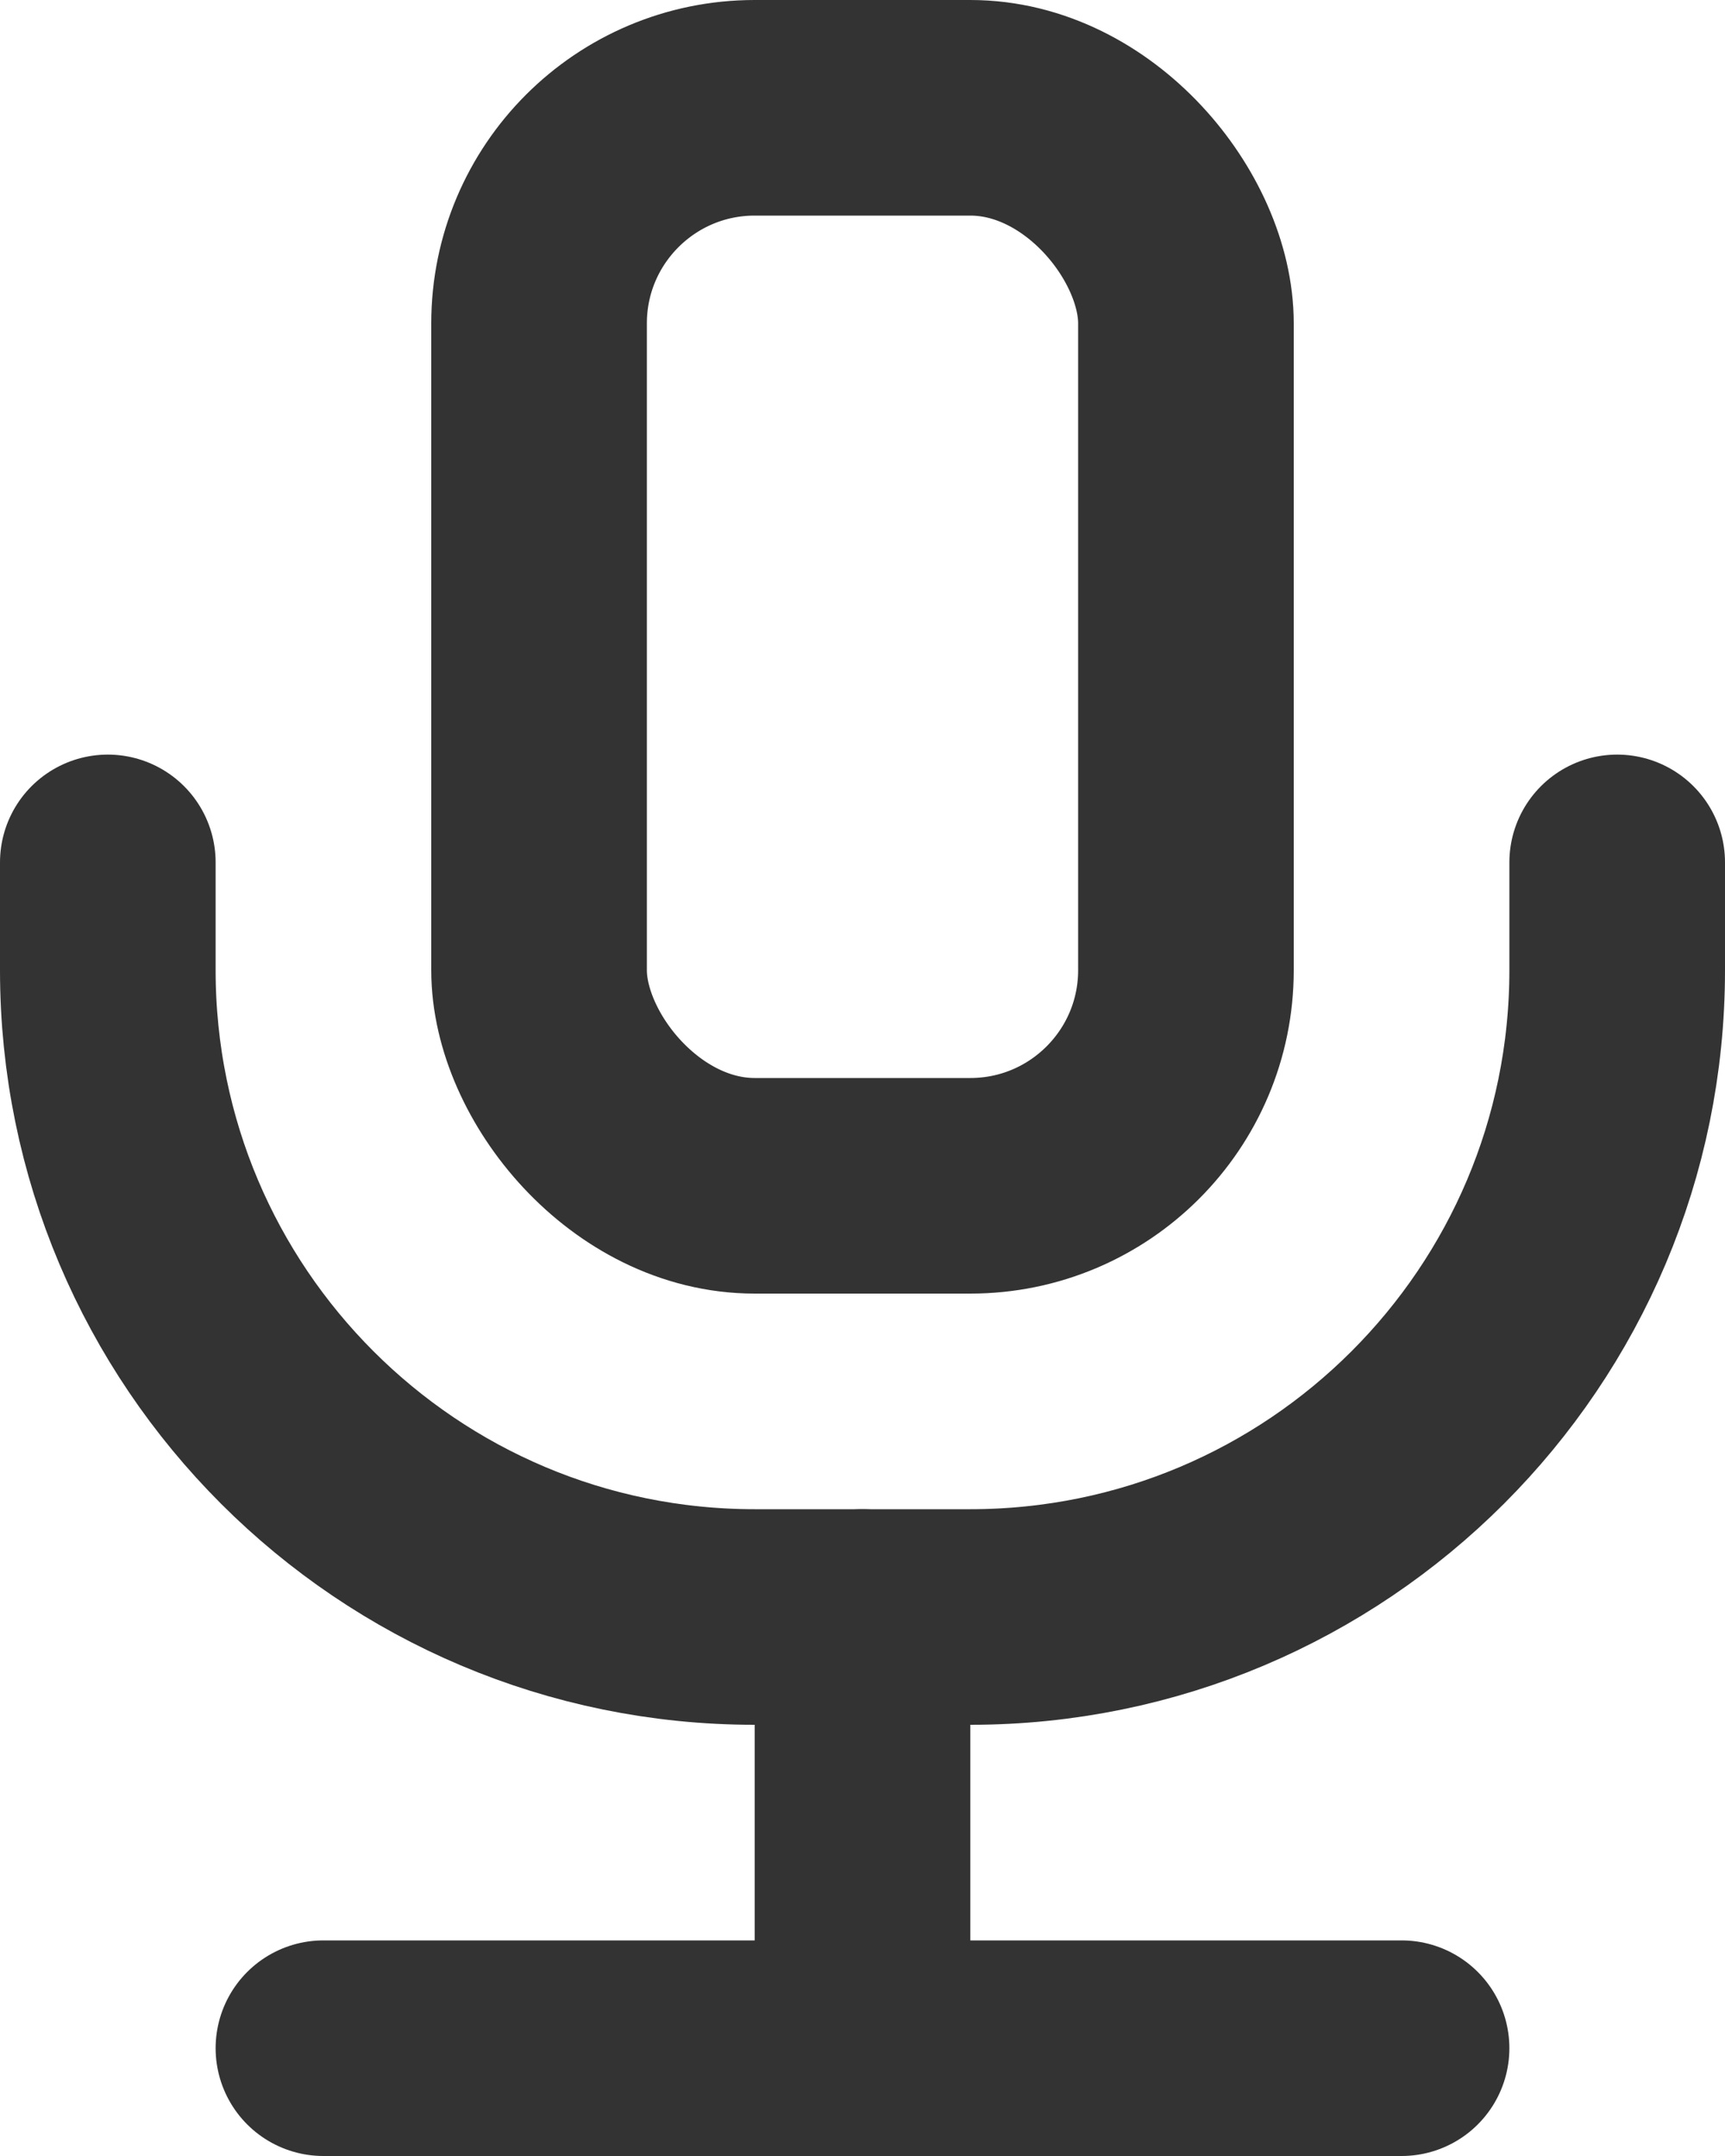 <?xml version="1.0" encoding="UTF-8"?>
<svg id="Layer_2" data-name="Layer 2" xmlns="http://www.w3.org/2000/svg" viewBox="0 0 48 60">
  <defs>
    <style>
      .cls-1 {
        fill: none;
        stroke: #333;
        stroke-linecap: round;
        stroke-linejoin: round;
        stroke-width: 6px;
      }
    </style>
  </defs>
  <g id="_Layer_" data-name="&amp;lt;Layer&amp;gt;">
    <g>
      <rect class="cls-1" x="15" y="3" width="18" height="30" rx="6" ry="6"/>
      <path class="cls-1" d="M45,24v3c0,9.94-8.06,18-18,18h-6c-9.94,0-18-8.06-18-18v-3"/>
      <line class="cls-1" x1="39" y1="57" x2="9" y2="57"/>
      <line class="cls-1" x1="24" y1="45" x2="24" y2="57"/>
    </g>
  </g>
</svg>